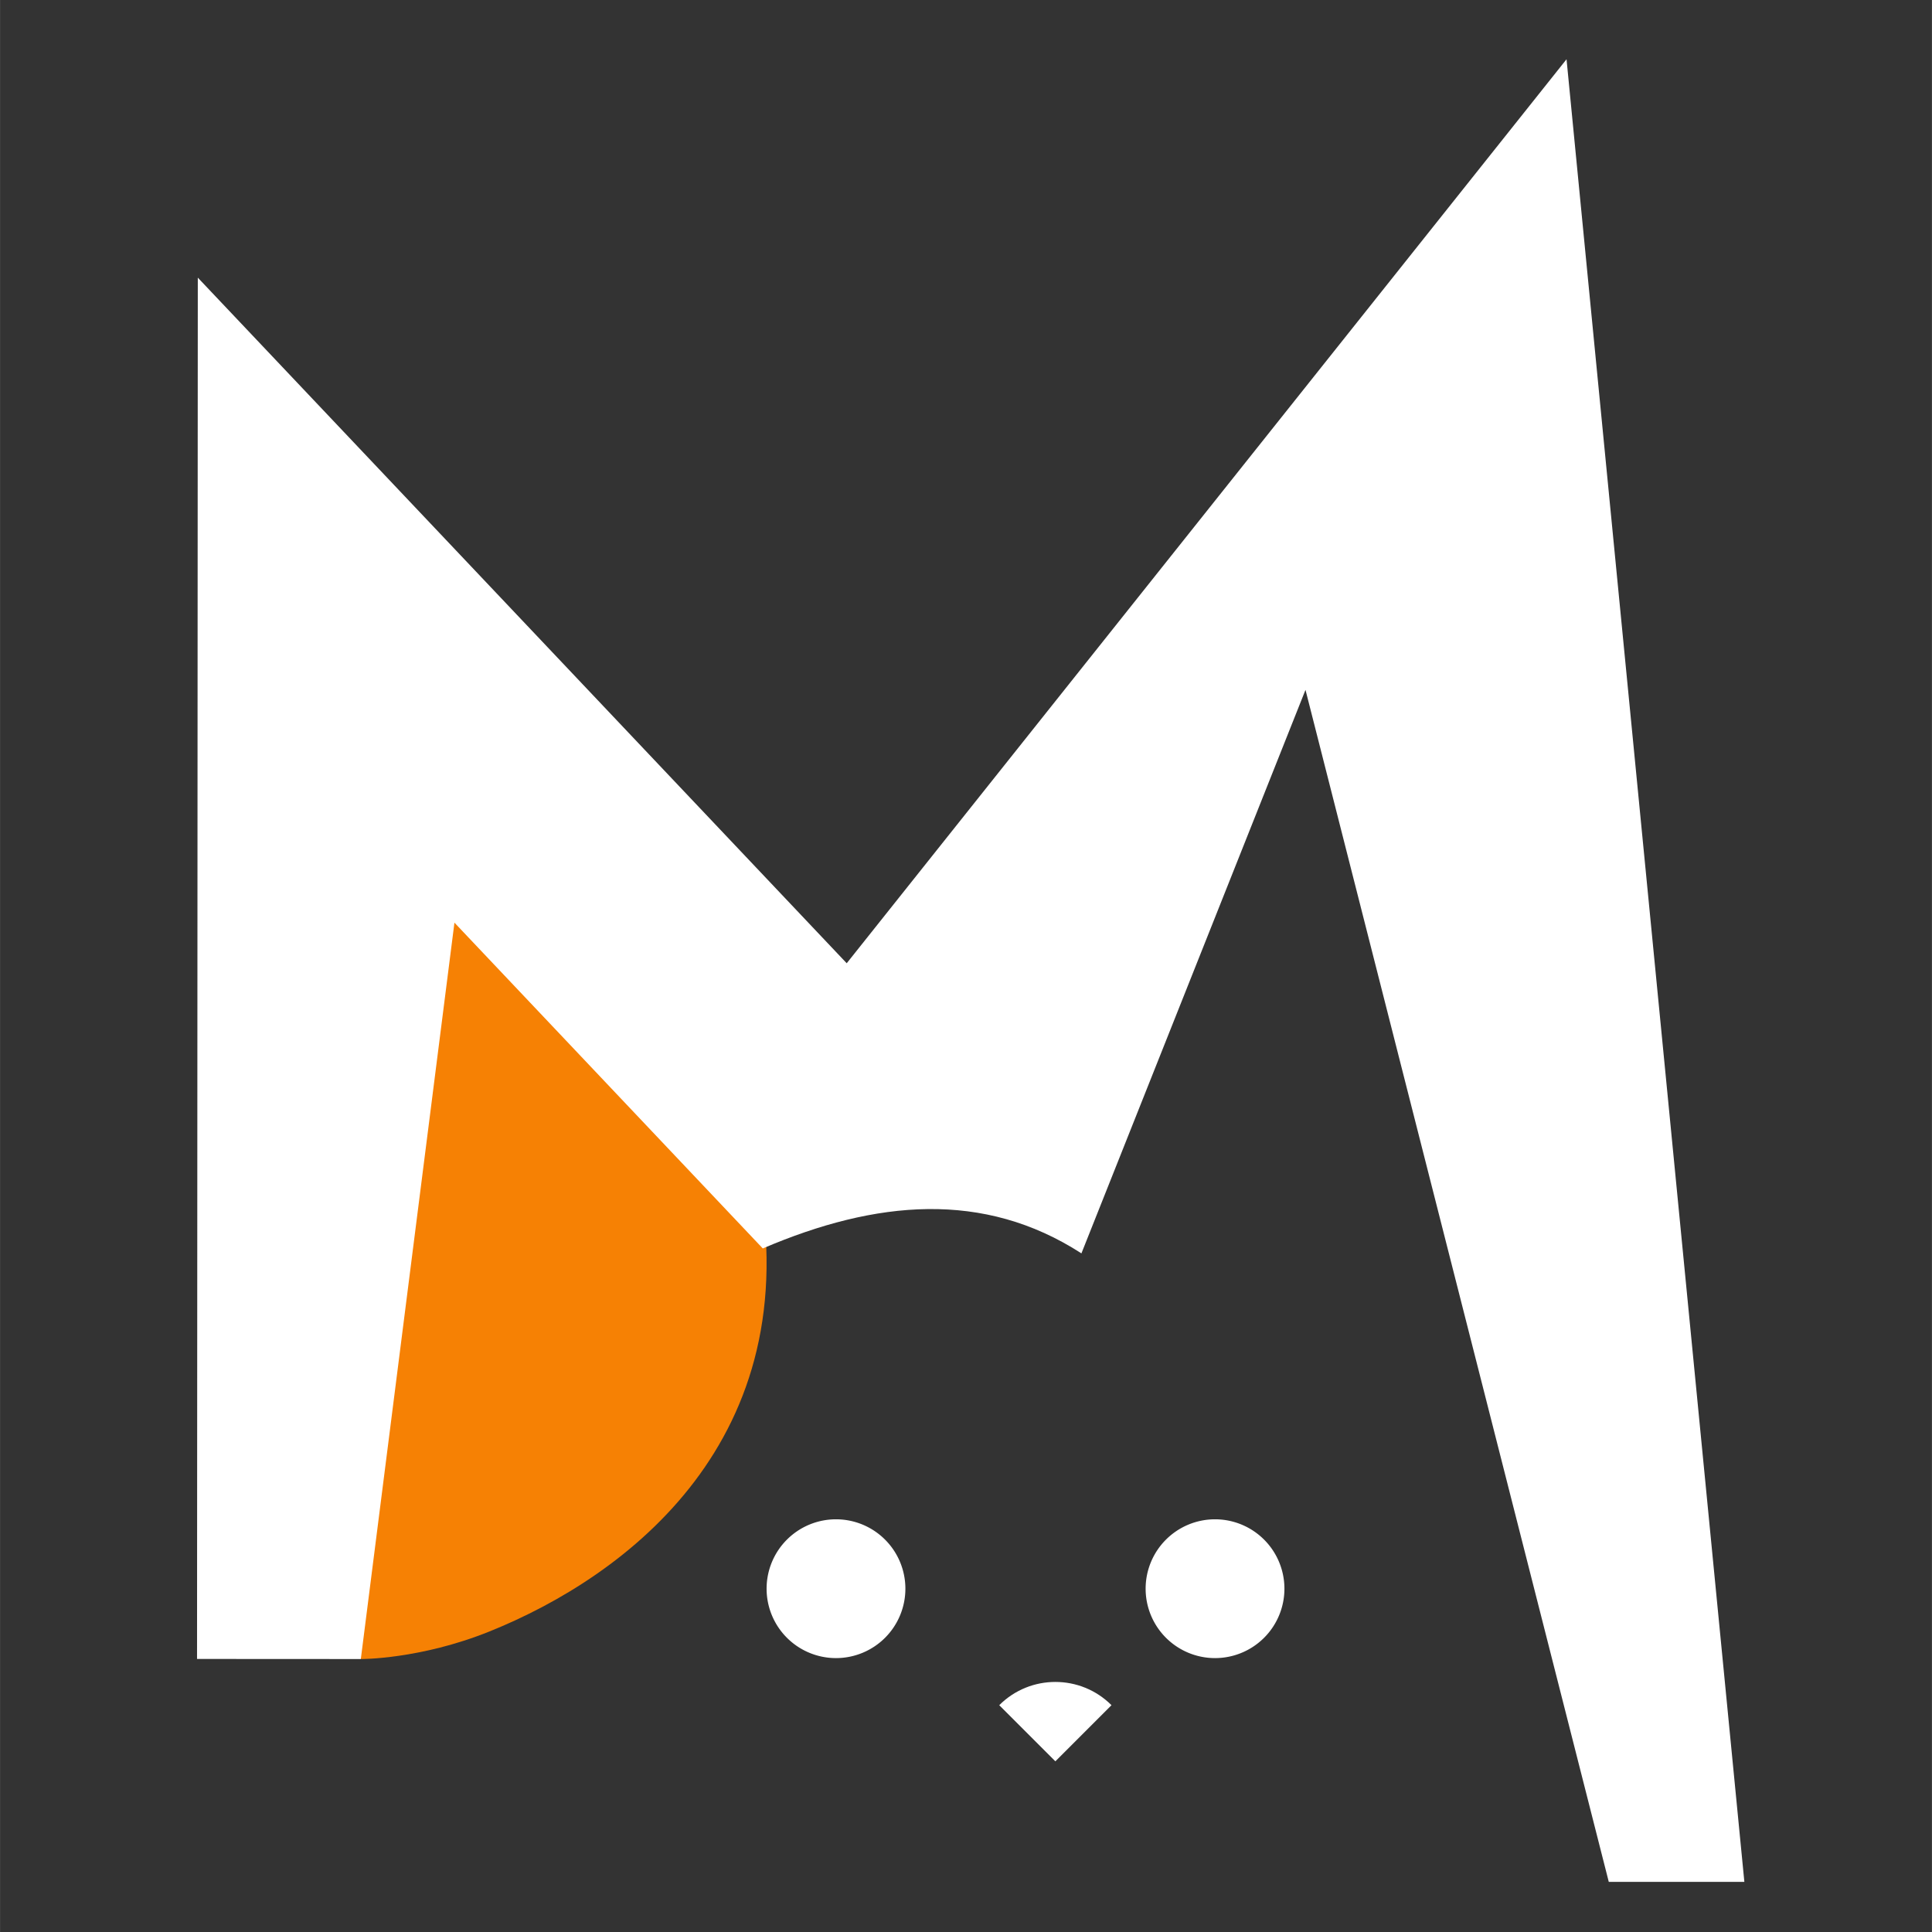 <?xml version="1.0" encoding="UTF-8" standalone="no"?>
<svg
   width="1766.67"
   height="1766.67"
   viewBox="0 0 1766.599 1766.67"
   version="1.1"
   xml:space="preserve"
   style="clip-rule:evenodd;fill-rule:evenodd;stroke-linejoin:round;stroke-miterlimit:2"
   id="svg18"
   sodipodi:docname="favicon.svg"
   inkscape:version="1.1.1 (3bf5ae0d25, 2021-09-20)"
   inkscape:export-filename="C:\Users\Patrik\Source\github\mew-lang\mew\res\logo\mew.png"
   inkscape:export-xdpi="96"
   inkscape:export-ydpi="96"
   xmlns:inkscape="http://www.inkscape.org/namespaces/inkscape"
   xmlns:sodipodi="http://sodipodi.sourceforge.net/DTD/sodipodi-0.dtd"
   xmlns="http://www.w3.org/2000/svg"
   xmlns:svg="http://www.w3.org/2000/svg"><rect x="0" y="0" width="1766.599" height="1766.67" fill="#333333" stroke="none"/><defs
     id="defs22" /><sodipodi:namedview
     id="namedview20"
     pagecolor="#ffffff"
     bordercolor="#666666"
     borderopacity="1.0"
     inkscape:pageshadow="2"
     inkscape:pageopacity="0.0"
     inkscape:pagecheckerboard="0"
     showgrid="false"
     fit-margin-top="100"
     fit-margin-left="100"
     fit-margin-right="100"
     fit-margin-bottom="100"
     inkscape:zoom="0.3492"
     inkscape:cx="819.01489"
     inkscape:cy="922.10767"
     inkscape:window-width="3840"
     inkscape:window-height="2054"
     inkscape:window-x="1909"
     inkscape:window-y="1684"
     inkscape:window-maximized="1"
     inkscape:current-layer="g15" /><g
     id="g15"
     transform="translate(-363.353,-362.983)"
     style="clip-rule:evenodd;fill-rule:evenodd;stroke-linejoin:round;stroke-miterlimit:2"><path
       d="m 693.261,1880.06 c 0,0 54.006,0.396 117.645,-25.223 126.358,-50.868 291.581,-175.62 245.509,-417.003 L 710.086,995.991 642.345,1607.669 Z"
       style="fill:#f68104"
       id="path3" /><path
       d="M 1834.43,2083.83 1557.095,993.82 1352.197,1509.098 c -89.264,-57.675 -187.831,-48.844 -291.364,-4.512 l -281.961,-297.905 -85.609,673.369 -149.764,-0.082 0.694,-1263.1 593.384,626.936 658.219,-826.64 162.613,1666.67 H 1834.43 Z"
       id="path5"
       style="fill:#ffffff;fill-opacity:1" /><path
       id="circle7"
       d="m 1191.227,1815.73 a 63.457,63.457 0 0 1 -63.457,63.457 63.457,63.457 0 0 1 -63.457,-63.457 63.457,63.457 0 0 1 63.457,-63.457 63.457,63.457 0 0 1 63.457,63.457 z"
       style="fill:#ffffff;fill-opacity:1" /><path
       id="circle9"
       d="m 1537.827,1815.73 a 63.457,63.457 0 0 1 -63.457,63.457 63.457,63.457 0 0 1 -63.457,-63.457 63.457,63.457 0 0 1 63.457,-63.457 63.457,63.457 0 0 1 63.457,63.457 z"
       style="fill:#ffffff;fill-opacity:1" /><path
       d="m 1379.7,1922.25 -51.327,51.327 -51.327,-51.327 c 28.347,-28.347 74.307,-28.347 102.654,0 z"
       style="fill:#ffffff;fill-opacity:1"
       id="path11" /></g></svg>
